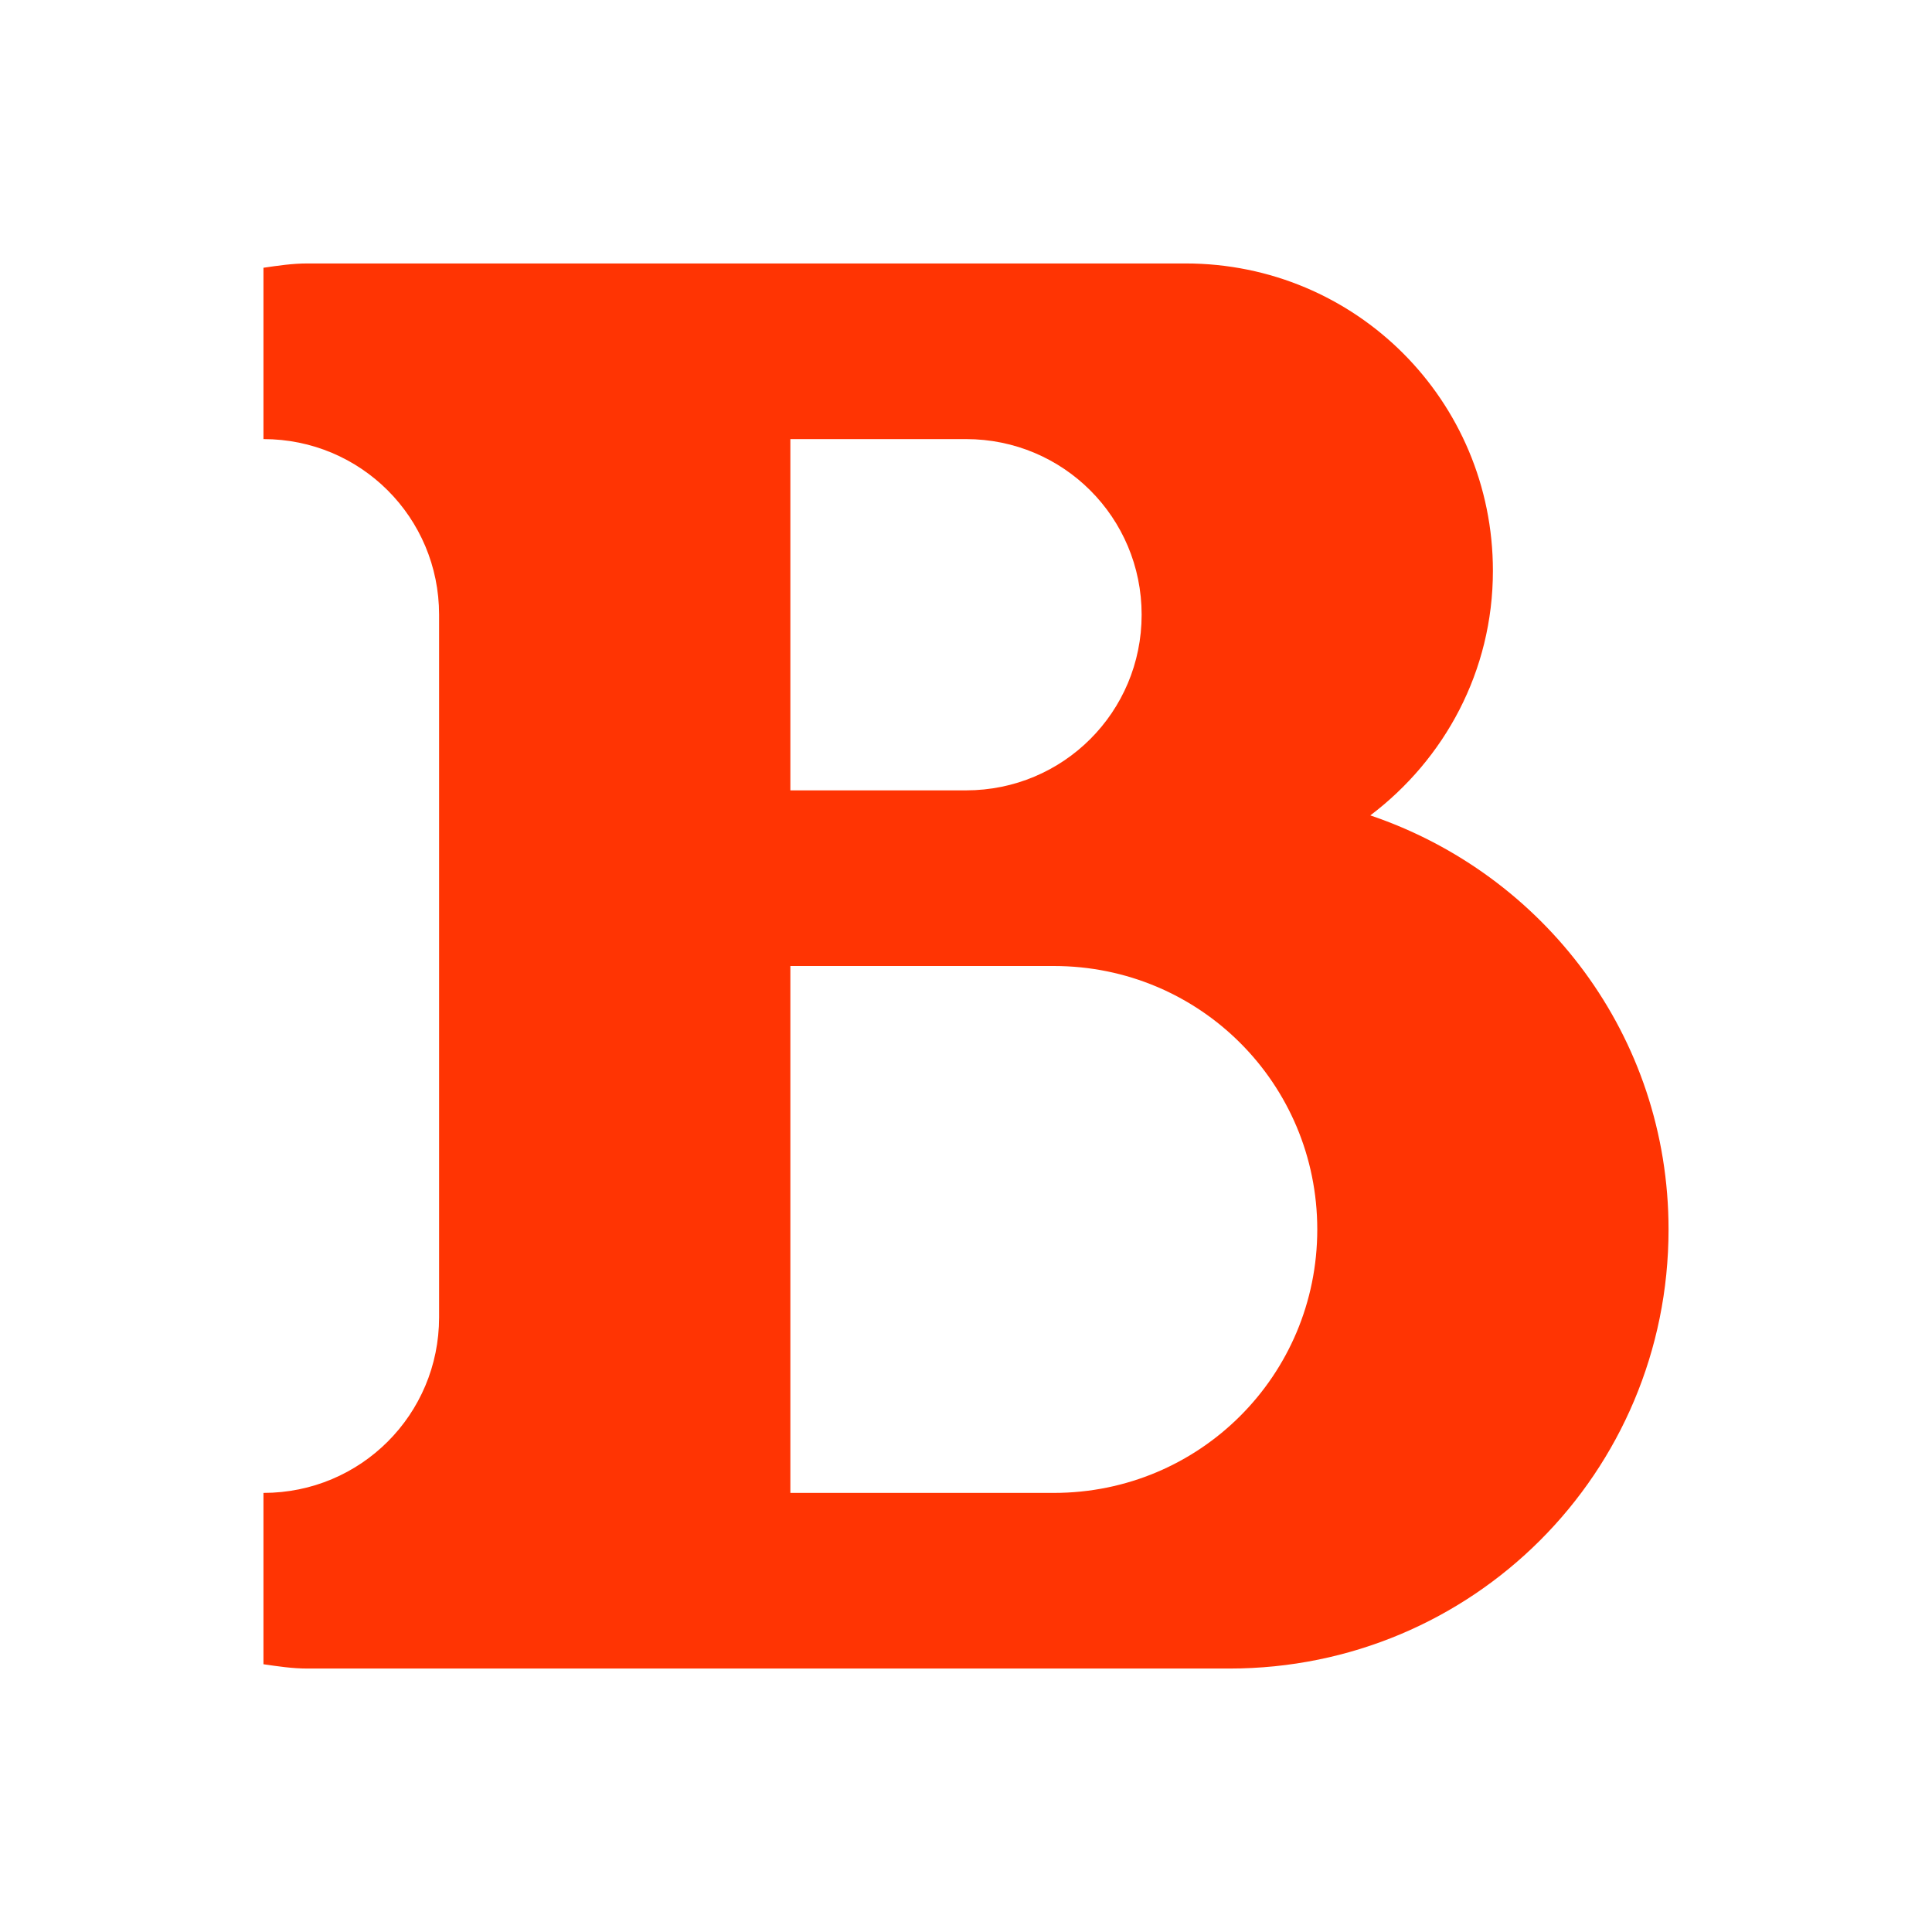 <svg xmlns="http://www.w3.org/2000/svg" viewBox="0 0 22 22">
  <defs id="defs3051">
    <style type="text/css" id="current-color-scheme">
      .ColorScheme-Text {
        color:#FF3403;
      }
      </style>
  </defs>
 <path 
    style="fill:currentColor;fill-opacity:1;stroke:none" 
    d="M 3.5 3 C 3.329 3 3.165 3.025 3 3.049 L 3 5 C 4.108 5 5 5.892 5 7 L 5 10 L 5 15 C 5 16.108 4.108 17 3 17 L 3 18.951 C 3.165 18.975 3.329 19 3.5 19 L 5 19 L 9 19 L 14 19 C 16.77 19 19 16.77 19 14 C 19 11.795 17.577 9.953 15.604 9.285 C 16.448 8.647 17 7.644 17 6.5 C 17 4.561 15.439 3 13.5 3 L 9 3 L 5 3 L 3.5 3 z M 9 5 L 11 5 C 12.108 5 13 5.892 13 7 C 13 8.108 12.108 9 11 9 L 9 9 L 9 5 z M 9 11 L 12 11 C 13.662 11 15 12.338 15 14 C 15 15.662 13.662 17 12 17 L 9 17 L 9 11 z "
    class="ColorScheme-Text"
    />  
</svg>
